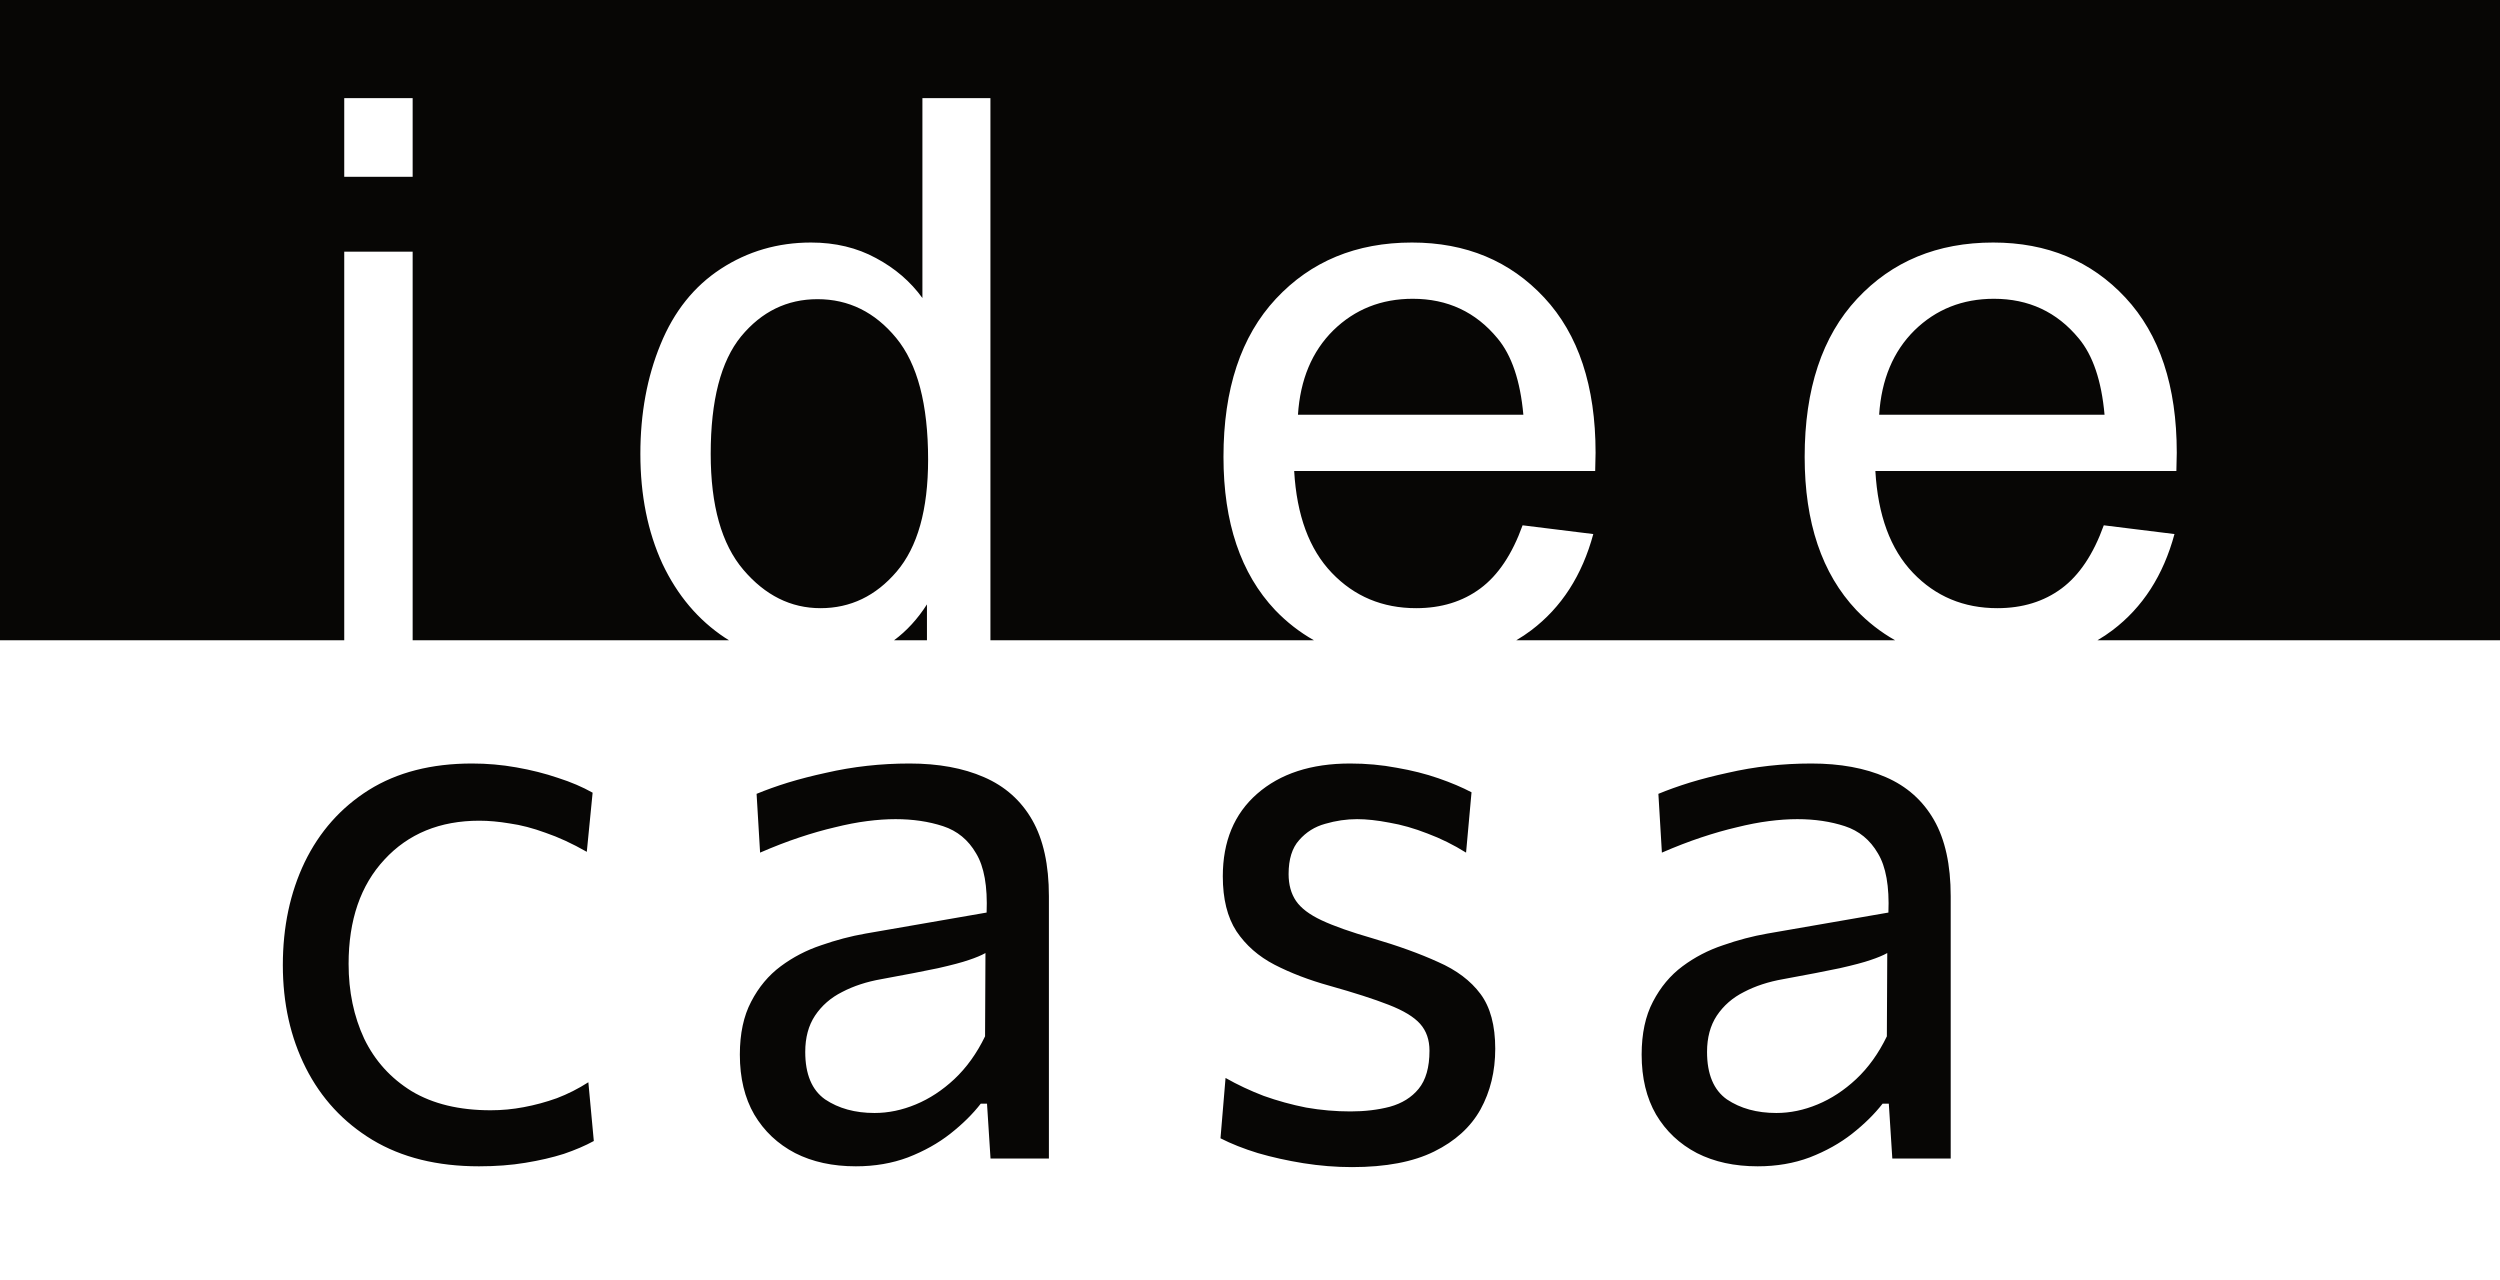 <svg width="82" height="42" viewBox="0 0 82 42" fill="none" xmlns="http://www.w3.org/2000/svg">
<path fill-rule="evenodd" clip-rule="evenodd" d="M82 0H0V21H11.291V8.254H13.535V21H23.909C23.867 20.974 23.826 20.948 23.784 20.921C22.903 20.339 22.218 19.529 21.727 18.49C21.245 17.442 21.004 16.241 21.004 14.887C21.004 13.565 21.224 12.368 21.665 11.296C22.105 10.216 22.766 9.389 23.647 8.815C24.528 8.242 25.513 7.955 26.602 7.955C27.4 7.955 28.11 8.126 28.734 8.466C29.357 8.799 29.864 9.235 30.255 9.775V3.218H32.486V21H43.095C42.628 20.736 42.204 20.406 41.825 20.011C40.695 18.814 40.13 17.139 40.13 14.986C40.13 12.759 40.703 11.03 41.85 9.8C42.997 8.57 44.485 7.955 46.313 7.955C48.084 7.955 49.53 8.558 50.652 9.763C51.774 10.968 52.335 12.664 52.335 14.849C52.335 14.982 52.331 15.182 52.322 15.448H42.449C42.532 16.902 42.943 18.016 43.683 18.789C44.422 19.562 45.345 19.948 46.45 19.948C47.273 19.948 47.975 19.732 48.557 19.3C49.139 18.868 49.6 18.178 49.941 17.23L52.26 17.517C51.894 18.872 51.217 19.923 50.228 20.671C50.071 20.79 49.906 20.9 49.735 21H62.158C61.691 20.736 61.267 20.406 60.888 20.011C59.758 18.814 59.193 17.139 59.193 14.986C59.193 12.759 59.766 11.03 60.913 9.8C62.06 8.57 63.548 7.955 65.376 7.955C67.147 7.955 68.593 8.558 69.715 9.763C70.837 10.968 71.398 12.664 71.398 14.849C71.398 14.982 71.394 15.182 71.385 15.448H61.512C61.595 16.902 62.006 18.016 62.746 18.789C63.486 19.562 64.408 19.948 65.514 19.948C66.336 19.948 67.039 19.732 67.621 19.3C68.202 18.868 68.663 18.178 69.004 17.23L71.323 17.517C70.957 18.872 70.28 19.923 69.291 20.671C69.134 20.79 68.969 20.9 68.798 21H82V0ZM30.404 21V19.824C30.098 20.303 29.738 20.695 29.326 21H30.404ZM11.291 3.218V5.798H13.535V3.218H11.291ZM24.383 18.689C23.668 17.85 23.311 16.582 23.311 14.887C23.311 13.133 23.643 11.849 24.308 11.034C24.981 10.22 25.816 9.813 26.814 9.813C27.836 9.813 28.696 10.237 29.394 11.084C30.093 11.932 30.442 13.262 30.442 15.074C30.442 16.719 30.097 17.945 29.407 18.752C28.725 19.549 27.894 19.948 26.913 19.948C25.941 19.948 25.098 19.529 24.383 18.689ZM49.966 13.603H42.573C42.648 12.447 43.035 11.525 43.733 10.835C44.439 10.145 45.308 9.8 46.338 9.8C47.477 9.8 48.404 10.232 49.118 11.097C49.584 11.654 49.866 12.489 49.966 13.603ZM69.029 13.603H61.636C61.711 12.447 62.098 11.525 62.796 10.835C63.502 10.145 64.371 9.8 65.401 9.8C66.54 9.8 67.467 10.232 68.181 11.097C68.647 11.654 68.93 12.489 69.029 13.603Z" fill="#070605"/>
<path d="M15.711 38.255C14.34 38.255 13.175 37.966 12.213 37.387C11.26 36.809 10.532 36.021 10.03 35.026C9.528 34.03 9.277 32.906 9.277 31.655C9.277 30.404 9.515 29.281 9.991 28.285C10.477 27.281 11.179 26.489 12.098 25.911C13.025 25.332 14.153 25.043 15.481 25.043C15.975 25.043 16.46 25.085 16.936 25.17C17.421 25.255 17.877 25.37 18.302 25.515C18.728 25.651 19.106 25.813 19.438 26L19.247 27.94C18.77 27.668 18.319 27.46 17.894 27.315C17.477 27.162 17.085 27.06 16.719 27.009C16.362 26.949 16.03 26.919 15.723 26.919C14.43 26.919 13.392 27.345 12.608 28.196C11.825 29.038 11.434 30.179 11.434 31.617C11.434 32.519 11.604 33.336 11.945 34.068C12.294 34.791 12.813 35.366 13.502 35.791C14.2 36.209 15.064 36.417 16.094 36.417C16.46 36.417 16.821 36.383 17.179 36.315C17.545 36.247 17.906 36.149 18.264 36.021C18.621 35.885 18.966 35.711 19.298 35.498L19.477 37.425C19.196 37.579 18.868 37.719 18.494 37.847C18.119 37.966 17.698 38.064 17.23 38.14C16.77 38.217 16.264 38.255 15.711 38.255ZM28.072 38.255C27.314 38.255 26.65 38.111 26.08 37.821C25.51 37.523 25.063 37.102 24.74 36.557C24.425 36.013 24.267 35.357 24.267 34.592C24.267 33.902 24.391 33.323 24.638 32.855C24.884 32.379 25.208 31.991 25.608 31.694C26.008 31.396 26.45 31.166 26.936 31.004C27.421 30.834 27.906 30.706 28.391 30.621L32.361 29.932C32.395 29.072 32.28 28.425 32.016 27.991C31.761 27.549 31.399 27.251 30.931 27.098C30.463 26.945 29.944 26.868 29.374 26.868C29.084 26.868 28.774 26.889 28.442 26.932C28.11 26.974 27.757 27.043 27.382 27.136C27.016 27.221 26.629 27.332 26.221 27.468C25.812 27.604 25.382 27.77 24.931 27.966L24.816 26.038C25.123 25.911 25.467 25.787 25.85 25.668C26.242 25.549 26.655 25.443 27.089 25.349C27.531 25.247 27.982 25.17 28.442 25.119C28.901 25.068 29.365 25.043 29.833 25.043C30.778 25.043 31.591 25.192 32.272 25.489C32.961 25.787 33.489 26.255 33.855 26.894C34.221 27.532 34.404 28.366 34.404 29.396C34.404 29.787 34.404 30.285 34.404 30.889C34.404 31.494 34.404 32.068 34.404 32.613V34.26C34.404 34.838 34.404 35.43 34.404 36.034C34.404 36.63 34.404 37.285 34.404 38H32.489L32.374 36.2H32.169C31.906 36.54 31.574 36.868 31.174 37.183C30.774 37.498 30.31 37.757 29.782 37.962C29.263 38.157 28.693 38.255 28.072 38.255ZM28.684 36.506C29.136 36.506 29.587 36.413 30.038 36.225C30.489 36.038 30.91 35.762 31.302 35.396C31.701 35.021 32.038 34.553 32.31 33.992L32.323 31.26C32.187 31.336 32.004 31.413 31.774 31.489C31.552 31.566 31.216 31.655 30.765 31.757C30.323 31.851 29.706 31.97 28.914 32.115C28.429 32.2 27.999 32.34 27.625 32.536C27.25 32.723 26.953 32.983 26.731 33.315C26.518 33.638 26.412 34.034 26.412 34.502C26.412 35.234 26.629 35.753 27.063 36.06C27.506 36.357 28.046 36.506 28.684 36.506ZM44.347 38.281C43.819 38.281 43.287 38.238 42.751 38.153C42.223 38.068 41.725 37.957 41.257 37.821C40.789 37.677 40.381 37.515 40.032 37.336L40.198 35.357C40.589 35.579 41.006 35.775 41.449 35.945C41.9 36.106 42.364 36.234 42.84 36.328C43.325 36.413 43.81 36.455 44.296 36.455C44.764 36.455 45.194 36.404 45.585 36.302C45.985 36.191 46.3 35.996 46.53 35.715C46.768 35.425 46.887 35.008 46.887 34.464C46.887 34.106 46.785 33.813 46.581 33.583C46.377 33.353 46.032 33.145 45.547 32.957C45.07 32.77 44.423 32.562 43.606 32.332C42.934 32.145 42.334 31.915 41.806 31.643C41.279 31.37 40.862 31.004 40.555 30.545C40.257 30.085 40.108 29.485 40.108 28.745C40.108 27.596 40.483 26.694 41.232 26.038C41.989 25.375 43.006 25.043 44.283 25.043C44.81 25.043 45.321 25.089 45.815 25.183C46.308 25.268 46.764 25.383 47.181 25.528C47.598 25.672 47.959 25.826 48.266 25.987L48.087 27.966C47.679 27.711 47.257 27.502 46.823 27.34C46.389 27.17 45.972 27.051 45.572 26.983C45.172 26.906 44.819 26.868 44.513 26.868C44.164 26.868 43.815 26.919 43.466 27.021C43.125 27.115 42.84 27.294 42.611 27.557C42.381 27.813 42.266 28.183 42.266 28.668C42.266 29.017 42.347 29.311 42.508 29.549C42.67 29.787 42.951 30 43.351 30.187C43.751 30.375 44.304 30.57 45.011 30.774C45.853 31.021 46.572 31.281 47.168 31.553C47.772 31.817 48.236 32.166 48.559 32.6C48.883 33.034 49.044 33.634 49.044 34.4C49.044 35.14 48.883 35.804 48.559 36.392C48.236 36.97 47.73 37.43 47.04 37.77C46.351 38.111 45.453 38.281 44.347 38.281ZM57.651 38.255C56.893 38.255 56.23 38.111 55.659 37.821C55.089 37.523 54.642 37.102 54.319 36.557C54.004 36.013 53.846 35.357 53.846 34.592C53.846 33.902 53.97 33.323 54.217 32.855C54.464 32.379 54.787 31.991 55.187 31.694C55.587 31.396 56.029 31.166 56.515 31.004C57 30.834 57.485 30.706 57.97 30.621L61.94 29.932C61.974 29.072 61.859 28.425 61.596 27.991C61.34 27.549 60.978 27.251 60.51 27.098C60.042 26.945 59.523 26.868 58.953 26.868C58.664 26.868 58.353 26.889 58.021 26.932C57.689 26.974 57.336 27.043 56.961 27.136C56.596 27.221 56.208 27.332 55.8 27.468C55.391 27.604 54.961 27.77 54.51 27.966L54.395 26.038C54.702 25.911 55.047 25.787 55.429 25.668C55.821 25.549 56.234 25.443 56.668 25.349C57.11 25.247 57.561 25.17 58.021 25.119C58.481 25.068 58.944 25.043 59.413 25.043C60.357 25.043 61.17 25.192 61.851 25.489C62.54 25.787 63.068 26.255 63.434 26.894C63.8 27.532 63.983 28.366 63.983 29.396C63.983 29.787 63.983 30.285 63.983 30.889C63.983 31.494 63.983 32.068 63.983 32.613V34.26C63.983 34.838 63.983 35.43 63.983 36.034C63.983 36.63 63.983 37.285 63.983 38H62.068L61.953 36.2H61.749C61.485 36.54 61.153 36.868 60.753 37.183C60.353 37.498 59.889 37.757 59.361 37.962C58.842 38.157 58.272 38.255 57.651 38.255ZM58.264 36.506C58.715 36.506 59.166 36.413 59.617 36.225C60.068 36.038 60.489 35.762 60.881 35.396C61.281 35.021 61.617 34.553 61.889 33.992L61.902 31.26C61.766 31.336 61.583 31.413 61.353 31.489C61.132 31.566 60.795 31.655 60.344 31.757C59.902 31.851 59.285 31.97 58.493 32.115C58.008 32.2 57.578 32.34 57.204 32.536C56.83 32.723 56.532 32.983 56.31 33.315C56.098 33.638 55.991 34.034 55.991 34.502C55.991 35.234 56.208 35.753 56.642 36.06C57.085 36.357 57.625 36.506 58.264 36.506Z" fill="#070605"/>
</svg>
